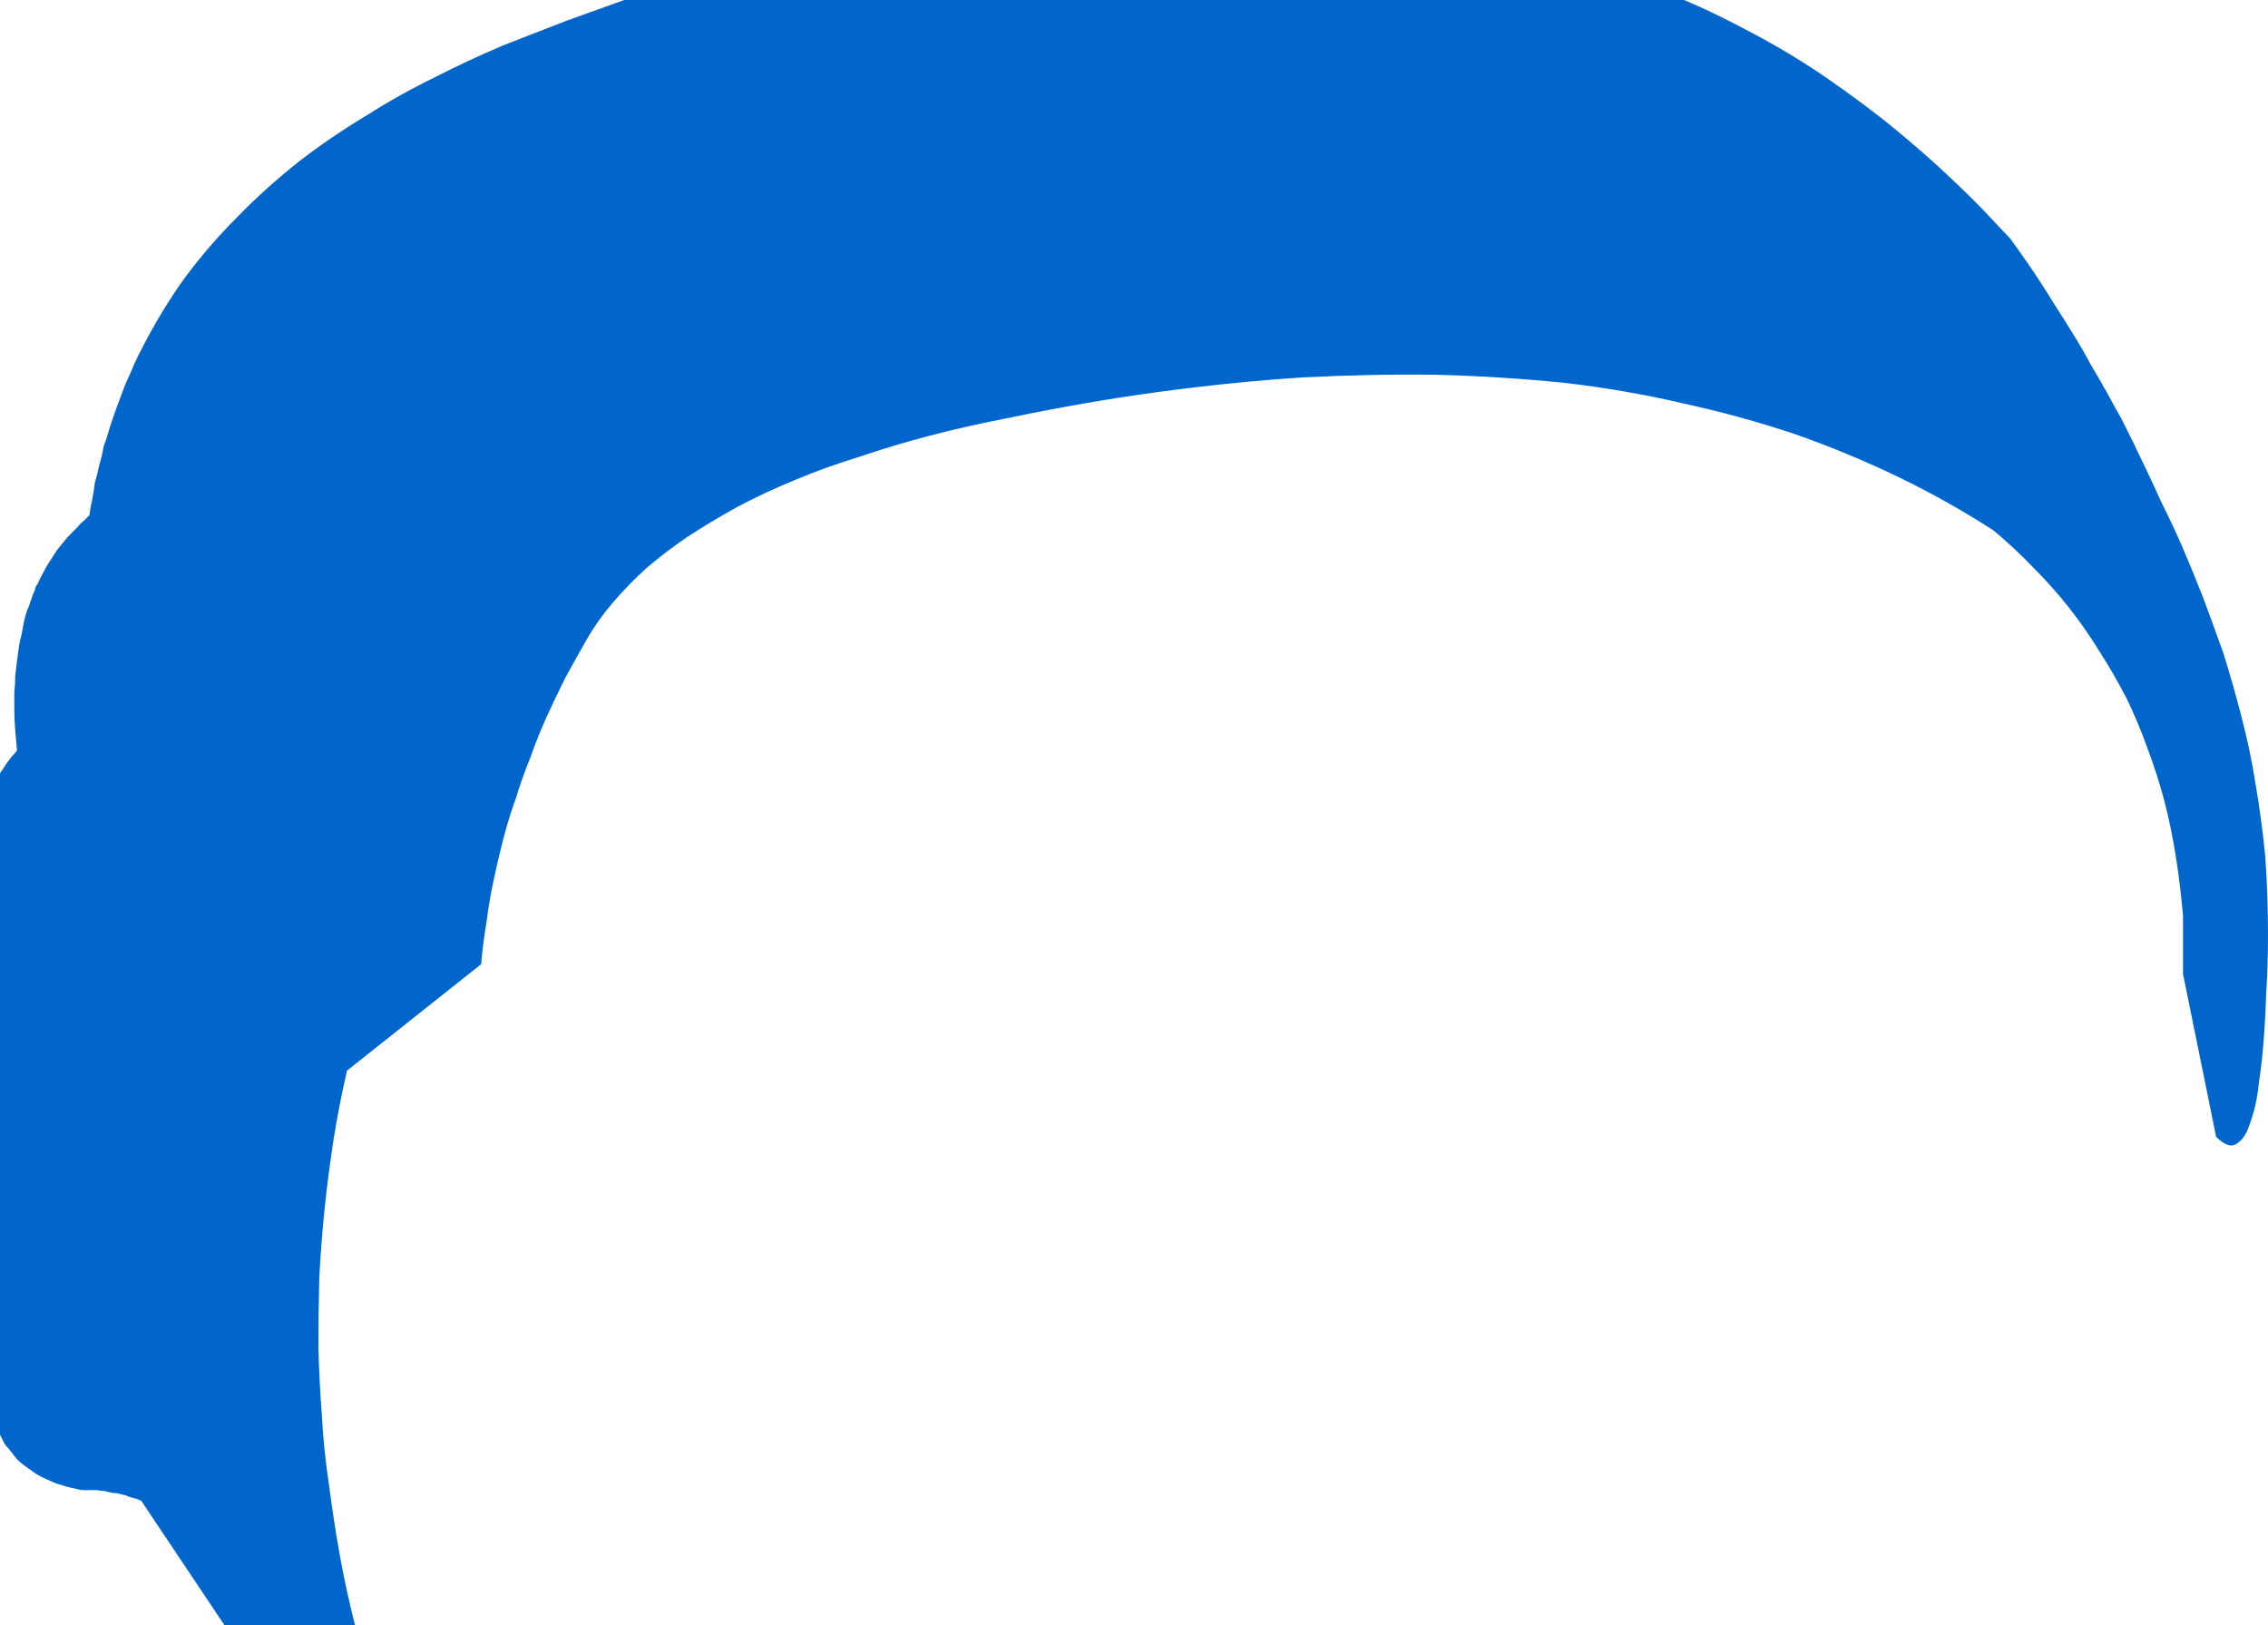 <?xml version="1.0" encoding="UTF-8" standalone="no"?>
<svg xmlns:xlink="http://www.w3.org/1999/xlink" height="90.85px" width="126.8px" xmlns="http://www.w3.org/2000/svg">
  <g transform="matrix(1.0, 0.0, 0.0, 1.0, 63.4, 45.45)">
    <path d="M49.0 -32.1 Q49.65 -31.2 50.3 -30.25 50.9 -29.35 51.45 -28.45 52.0 -27.6 52.55 -26.7 53.05 -25.9 53.5 -25.05 53.95 -24.3 54.4 -23.5 54.8 -22.75 55.2 -22.05 55.55 -21.35 55.9 -20.65 56.2 -20.0 56.5 -19.4 57.3 -17.7 57.45 -17.35 58.1 -16.05 58.6 -14.9 59.2 -13.5 59.75 -12.1 60.35 -10.5 60.9 -8.95 61.45 -7.2 61.9 -5.45 62.4 -3.55 62.7 -1.65 63.05 0.4 63.25 2.45 63.4 4.65 63.4 6.8 63.4 8.55 63.3 10.05 63.25 11.55 63.15 12.8 63.05 14.05 62.9 15.0 62.8 16.0 62.6 16.7 62.4 17.4 62.2 17.85 61.95 18.3 61.7 18.45 61.45 18.65 61.15 18.55 60.85 18.45 60.5 18.1 L58.65 9.0 58.65 5.75 Q58.5 4.05 58.25 2.45 58.0 0.85 57.6 -0.7 57.2 -2.2 56.65 -3.65 56.15 -5.05 55.5 -6.4 54.8 -7.75 54.0 -9.0 53.2 -10.3 52.3 -11.45 51.35 -12.65 50.3 -13.7 49.25 -14.8 48.05 -15.8 45.5 -17.45 42.7 -18.8 39.9 -20.15 36.9 -21.2 33.9 -22.2 30.7 -22.9 27.5 -23.65 24.05 -24.05 20.6 -24.4 16.95 -24.5 13.3 -24.55 9.4 -24.35 5.55 -24.1 1.45 -23.55 -2.65 -23.0 -6.95 -22.1 -9.3 -21.65 -11.4 -21.1 -13.5 -20.55 -15.4 -19.9 -17.35 -19.3 -19.0 -18.6 -20.7 -17.9 -22.2 -17.1 -23.65 -16.3 -24.95 -15.45 -26.2 -14.6 -27.25 -13.7 -28.3 -12.75 -29.15 -11.75 -30.0 -10.75 -30.6 -9.7 -31.2 -8.65 -31.8 -7.55 -32.35 -6.45 -32.85 -5.35 -33.35 -4.25 -33.75 -3.1 -34.2 -2.0 -34.55 -0.85 -34.95 0.25 -35.25 1.4 -35.55 2.55 -35.8 3.75 -36.05 4.9 -36.2 6.1 -36.4 7.25 -36.5 8.45 L-44.0 14.4 Q-44.45 16.35 -44.75 18.25 -45.05 20.2 -45.25 22.1 -45.45 24.05 -45.55 26.0 -45.6 27.9 -45.6 29.85 -45.55 31.8 -45.4 33.75 -45.3 35.65 -45.0 37.6 -44.75 39.55 -44.4 41.5 -44.05 43.45 -43.55 45.4 L-50.85 45.4 -55.5 38.45 Q-55.7 38.35 -55.9 38.3 -56.15 38.25 -56.35 38.15 -56.55 38.1 -56.75 38.05 -56.95 38.0 -57.15 38.0 -57.35 37.95 -57.55 37.9 -57.75 37.9 -57.95 37.85 -58.15 37.85 -58.3 37.85 -58.5 37.85 -58.7 37.85 -58.9 37.85 -59.05 37.8 -59.3 37.75 -59.5 37.7 -59.75 37.65 -60.0 37.55 -60.25 37.5 -60.55 37.35 -60.8 37.25 -61.1 37.1 -61.4 36.95 -61.65 36.75 -61.95 36.55 -62.2 36.35 -62.5 36.1 -62.7 35.8 -62.8 35.7 -62.9 35.55 -63.05 35.4 -63.15 35.25 -63.25 35.05 -63.35 34.85 -63.45 34.65 -63.55 34.4 -63.65 34.1 -63.7 33.8 -63.8 33.45 -63.9 33.1 -63.95 32.7 -64.0 32.25 -64.1 31.75 -64.15 31.2 -64.2 30.8 -64.2 30.45 -64.2 30.05 -64.2 29.6 -64.2 29.15 -64.2 28.7 -64.2 28.2 -64.15 27.7 -64.1 27.15 -64.05 26.6 -64.0 26.0 -63.9 25.45 -63.8 24.85 -63.7 24.2 -63.55 23.55 -63.4 22.95 -63.85 22.15 -64.25 21.35 -64.6 20.6 -64.95 19.8 -65.25 19.1 -65.5 18.35 -65.75 17.65 -66.0 16.95 -66.2 16.3 -66.4 15.65 -66.55 15.1 -66.65 14.5 -66.8 13.95 -66.9 13.4 -67.0 12.95 -67.05 12.45 -67.15 11.8 -67.2 11.2 -67.3 10.6 -67.3 10.05 -67.35 9.55 -67.35 9.1 -67.35 8.65 -67.35 8.25 -67.35 7.9 -67.35 7.55 -67.3 7.25 -67.3 7.0 -67.25 6.8 -67.25 6.6 -67.2 6.45 -67.2 6.35 -67.1 5.9 -67.0 5.4 -66.9 4.95 -66.75 4.5 -66.65 4.1 -66.5 3.7 -66.35 3.3 -66.2 2.95 -66.05 2.6 -65.9 2.25 -65.75 1.9 -65.6 1.6 -65.45 1.3 -65.3 1.0 -65.2 0.8 -65.0 0.45 -64.85 0.15 -64.65 -0.15 -64.5 -0.45 -64.35 -0.75 -64.15 -1.05 -64.0 -1.3 -63.85 -1.55 -63.65 -1.8 -63.5 -2.05 -63.35 -2.3 -63.2 -2.5 -63.05 -2.75 -62.9 -2.95 -62.75 -3.15 -62.6 -3.3 -62.45 -3.5 -62.5 -4.1 -62.55 -4.65 -62.6 -5.2 -62.6 -5.75 -62.6 -6.25 -62.6 -6.75 -62.55 -7.2 -62.55 -7.65 -62.5 -8.1 -62.45 -8.5 -62.4 -8.9 -62.35 -9.25 -62.3 -9.6 -62.2 -9.95 -62.15 -10.25 -62.1 -10.5 -62.05 -10.7 -62.0 -10.95 -61.95 -11.15 -61.9 -11.3 -61.8 -11.5 -61.75 -11.65 -61.7 -11.85 -61.65 -11.95 -61.6 -12.1 -61.55 -12.25 -61.5 -12.35 -61.45 -12.45 -61.45 -12.55 -61.4 -12.65 -61.35 -12.75 -61.3 -12.8 -61.15 -13.15 -60.95 -13.5 -60.8 -13.8 -60.6 -14.1 -60.4 -14.4 -60.25 -14.65 -60.05 -14.9 -59.85 -15.15 -59.65 -15.4 -59.45 -15.6 -59.25 -15.8 -59.05 -16.0 -58.9 -16.2 -58.7 -16.35 -58.55 -16.5 -58.4 -16.65 -58.35 -17.1 -58.25 -17.5 -58.15 -18.0 -58.1 -18.45 -57.95 -18.95 -57.85 -19.45 -57.7 -19.95 -57.6 -20.5 -57.4 -21.05 -57.25 -21.6 -57.05 -22.2 -56.85 -22.75 -56.6 -23.4 -56.4 -23.95 -56.1 -24.6 -55.85 -25.2 -54.75 -27.5 -53.3 -29.6 -51.9 -31.55 -50.15 -33.3 -48.55 -34.95 -46.65 -36.45 -44.9 -37.8 -42.9 -39.0 -41.1 -40.15 -39.05 -41.15 -37.3 -42.05 -35.3 -42.9 -33.65 -43.55 -31.7 -44.3 -30.6 -44.7 -28.5 -45.45 -26.5 -46.15 -24.45 -46.7 -22.55 -47.25 -20.55 -47.65 -18.7 -48.0 -16.8 -48.3 -15.1 -48.55 -13.3 -48.7 -11.65 -48.8 -10.0 -48.9 -8.55 -48.95 -7.0 -49.0 -5.75 -49.0 -4.3 -49.0 -4.0 -49.0 -1.95 -48.95 -1.25 -48.95 -0.5 -48.9 0.2 -48.9 0.85 -48.85 1.55 -48.85 2.2 -48.8 2.8 -48.75 3.45 -48.7 4.0 -48.65 4.6 -48.6 5.15 -48.55 5.7 -48.5 6.2 -48.45 6.7 -48.4 7.15 -48.35 7.6 -48.3 8.2 -48.4 8.8 -48.5 9.4 -48.55 10.0 -48.6 10.65 -48.7 11.25 -48.75 11.9 -48.8 12.55 -48.8 13.2 -48.85 13.9 -48.85 14.55 -48.85 15.25 -48.85 15.95 -48.85 16.65 -48.8 17.35 -48.75 18.1 -48.7 21.05 -48.45 23.95 -47.75 26.65 -47.1 29.25 -46.05 31.65 -45.15 34.0 -43.9 36.15 -42.8 38.2 -41.45 40.05 -40.2 41.85 -38.8 43.35 -37.6 44.85 -36.25 46.05 -35.15 47.25 -33.95 48.1 -33.05 49.0 -32.1 L49.0 -32.1" fill="#0066cc" fill-rule="evenodd" stroke="none"/>
  </g>
</svg>
